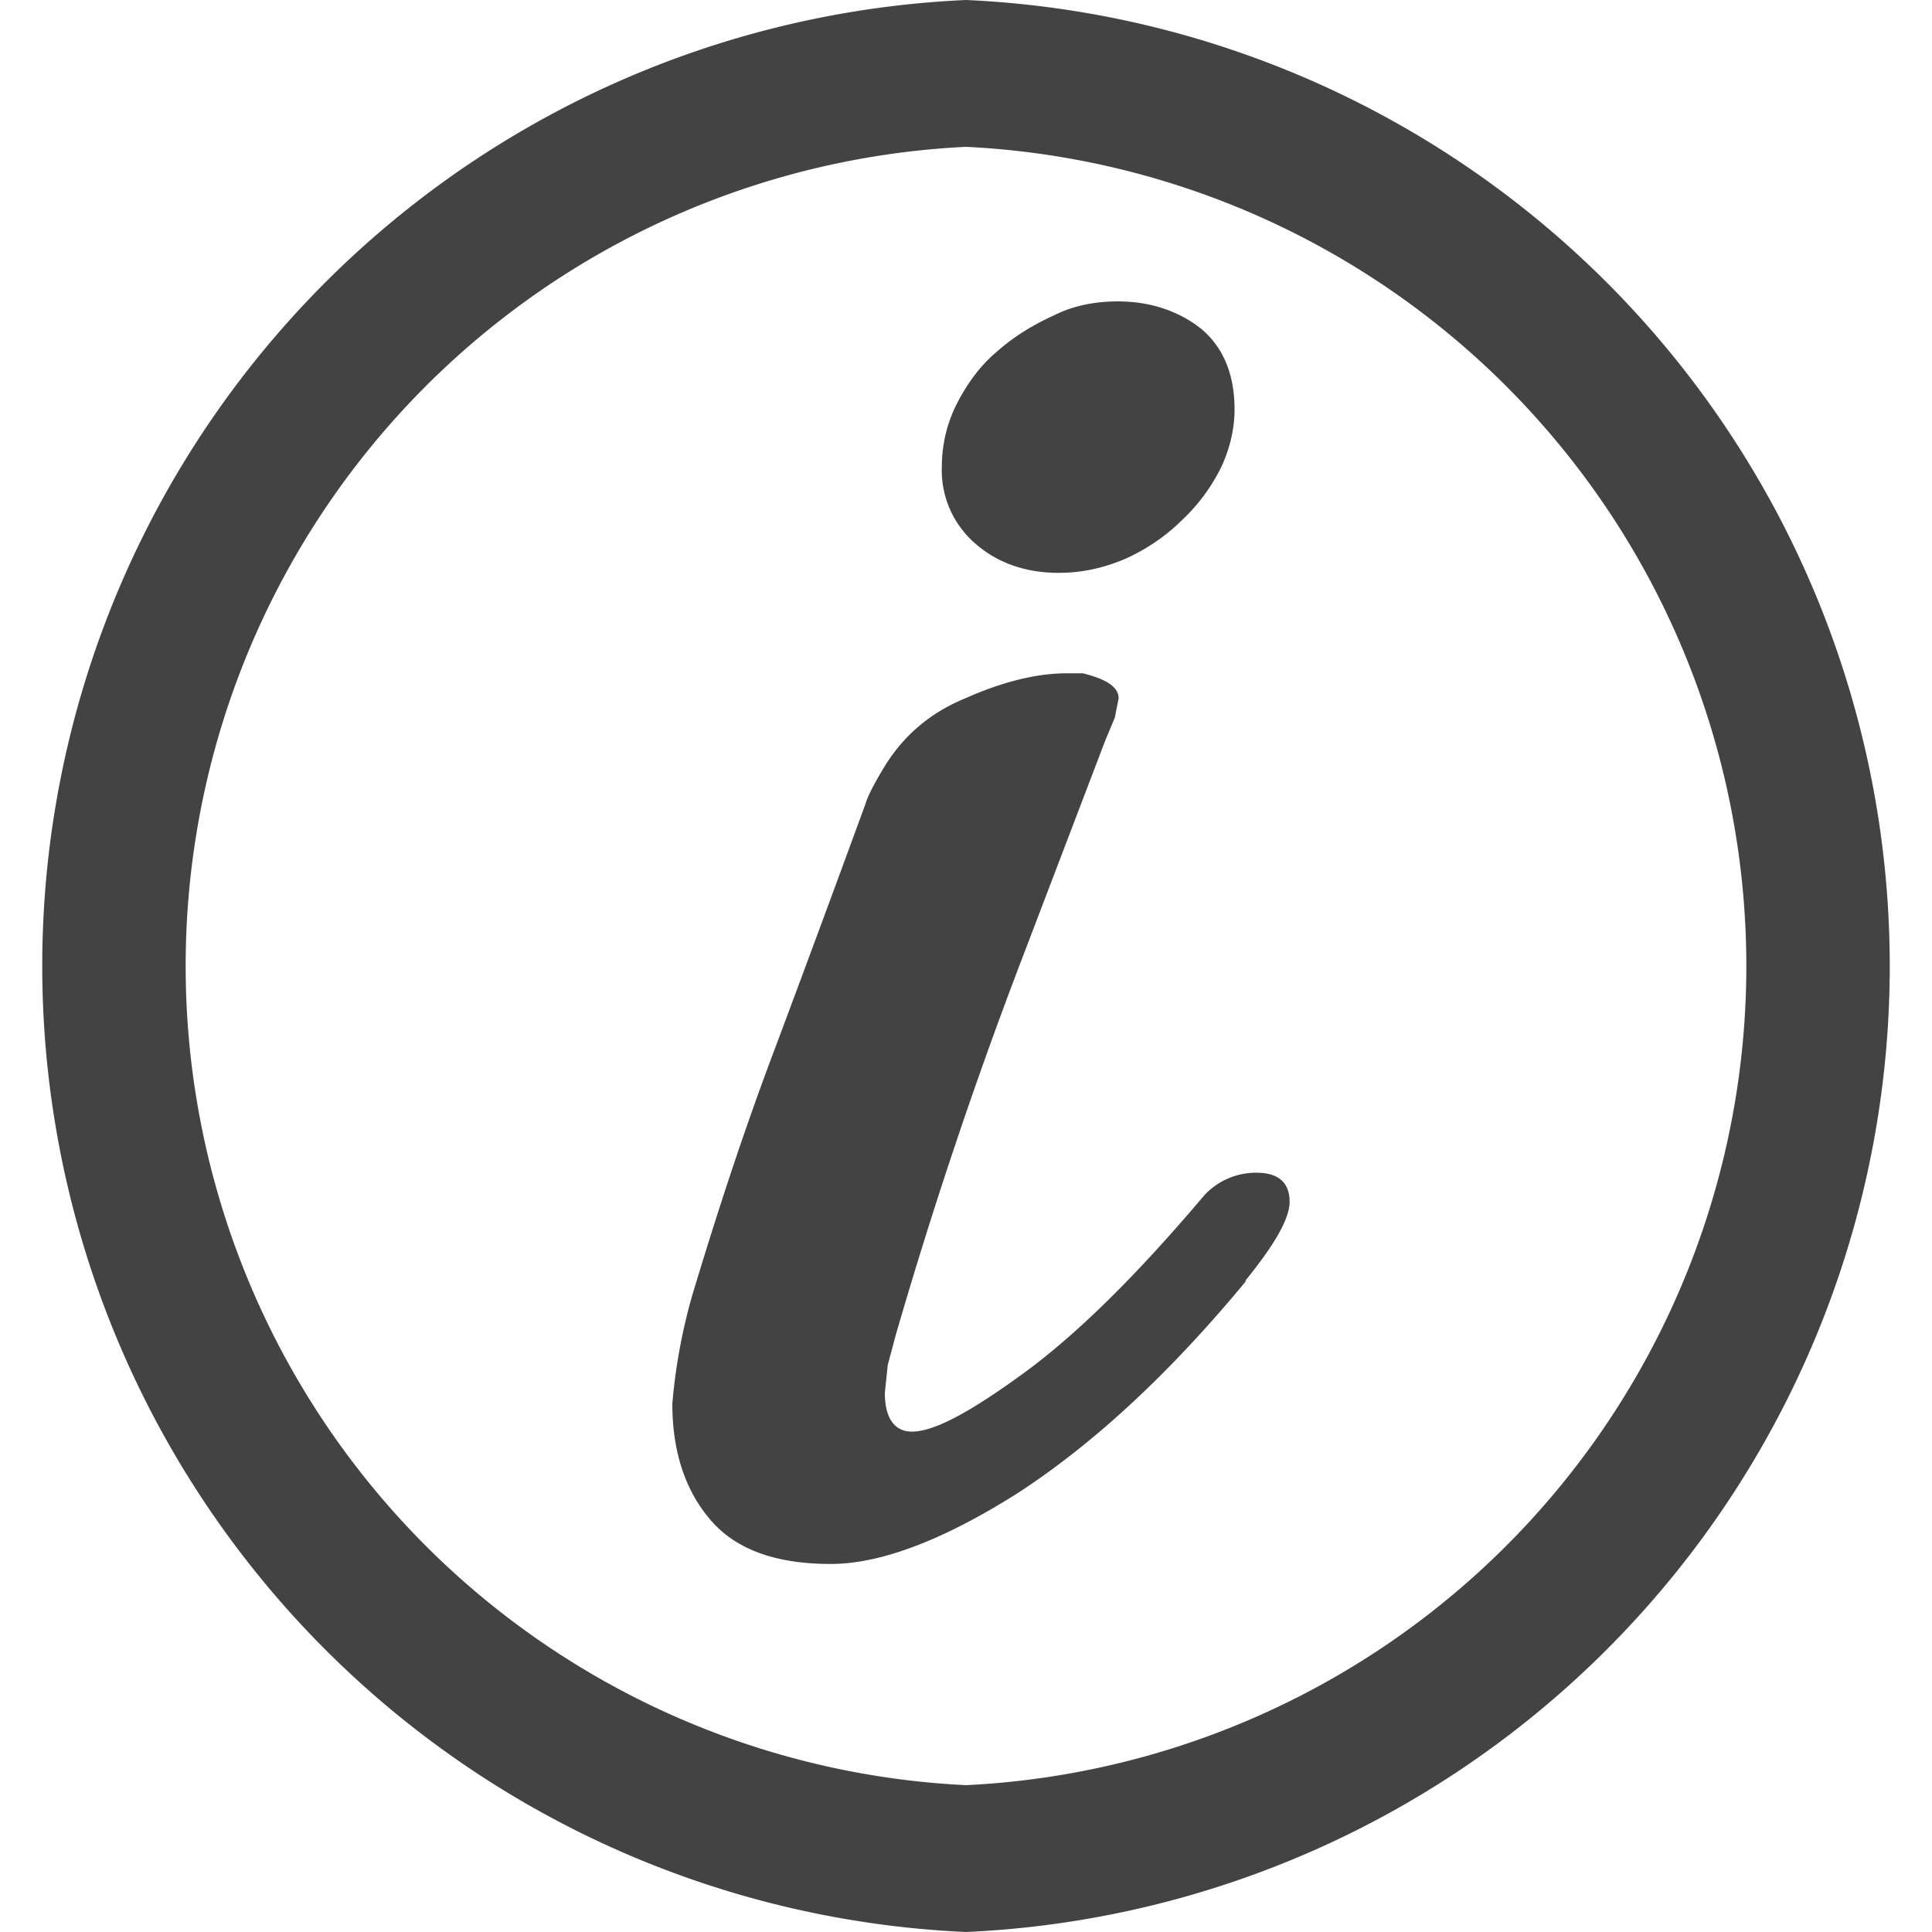 <svg fill="none" viewBox="0 0 20 20"><defs/><path fill="#434343" d="M10 20a10.01 10.01 0 010-20 10.01 10.01 0 010 20zm0-18.48a8.49 8.49 0 000 16.96 8.49 8.49 0 000-16.96zm2.9 11.74c-.81.98-1.6 1.7-2.37 2.2-.76.48-1.41.73-1.93.73-.57 0-.98-.15-1.24-.45-.26-.3-.4-.7-.4-1.21a5.91 5.91 0 01.2-1.1c.27-.9.55-1.75.86-2.57a354.52 354.52 0 00.94-2.54c.02-.07.08-.19.17-.34.19-.33.47-.59.86-.75.38-.17.74-.26 1.05-.26h.17c.24.06.37.14.37.26l-.04.2-.1.24-.87 2.28a49.43 49.43 0 00-1.3 3.88l-.08.3-.03.29c0 .26.1.4.28.4.23 0 .6-.2 1.15-.6.55-.4 1.17-1.01 1.88-1.85a.73.73 0 01.54-.23c.22 0 .34.1.34.3 0 .18-.16.45-.46.82zm-1.94-7.33c-.34 0-.63-.1-.86-.3a1 1 0 01-.35-.8c0-.22.05-.44.15-.64.1-.2.24-.4.42-.55.18-.16.38-.28.6-.38.2-.1.43-.14.65-.14.34 0 .63.1.86.28.23.19.35.47.35.84 0 .2-.05.41-.14.6-.1.2-.23.38-.4.54-.16.16-.36.3-.58.4-.23.1-.46.15-.7.15z"/></svg>